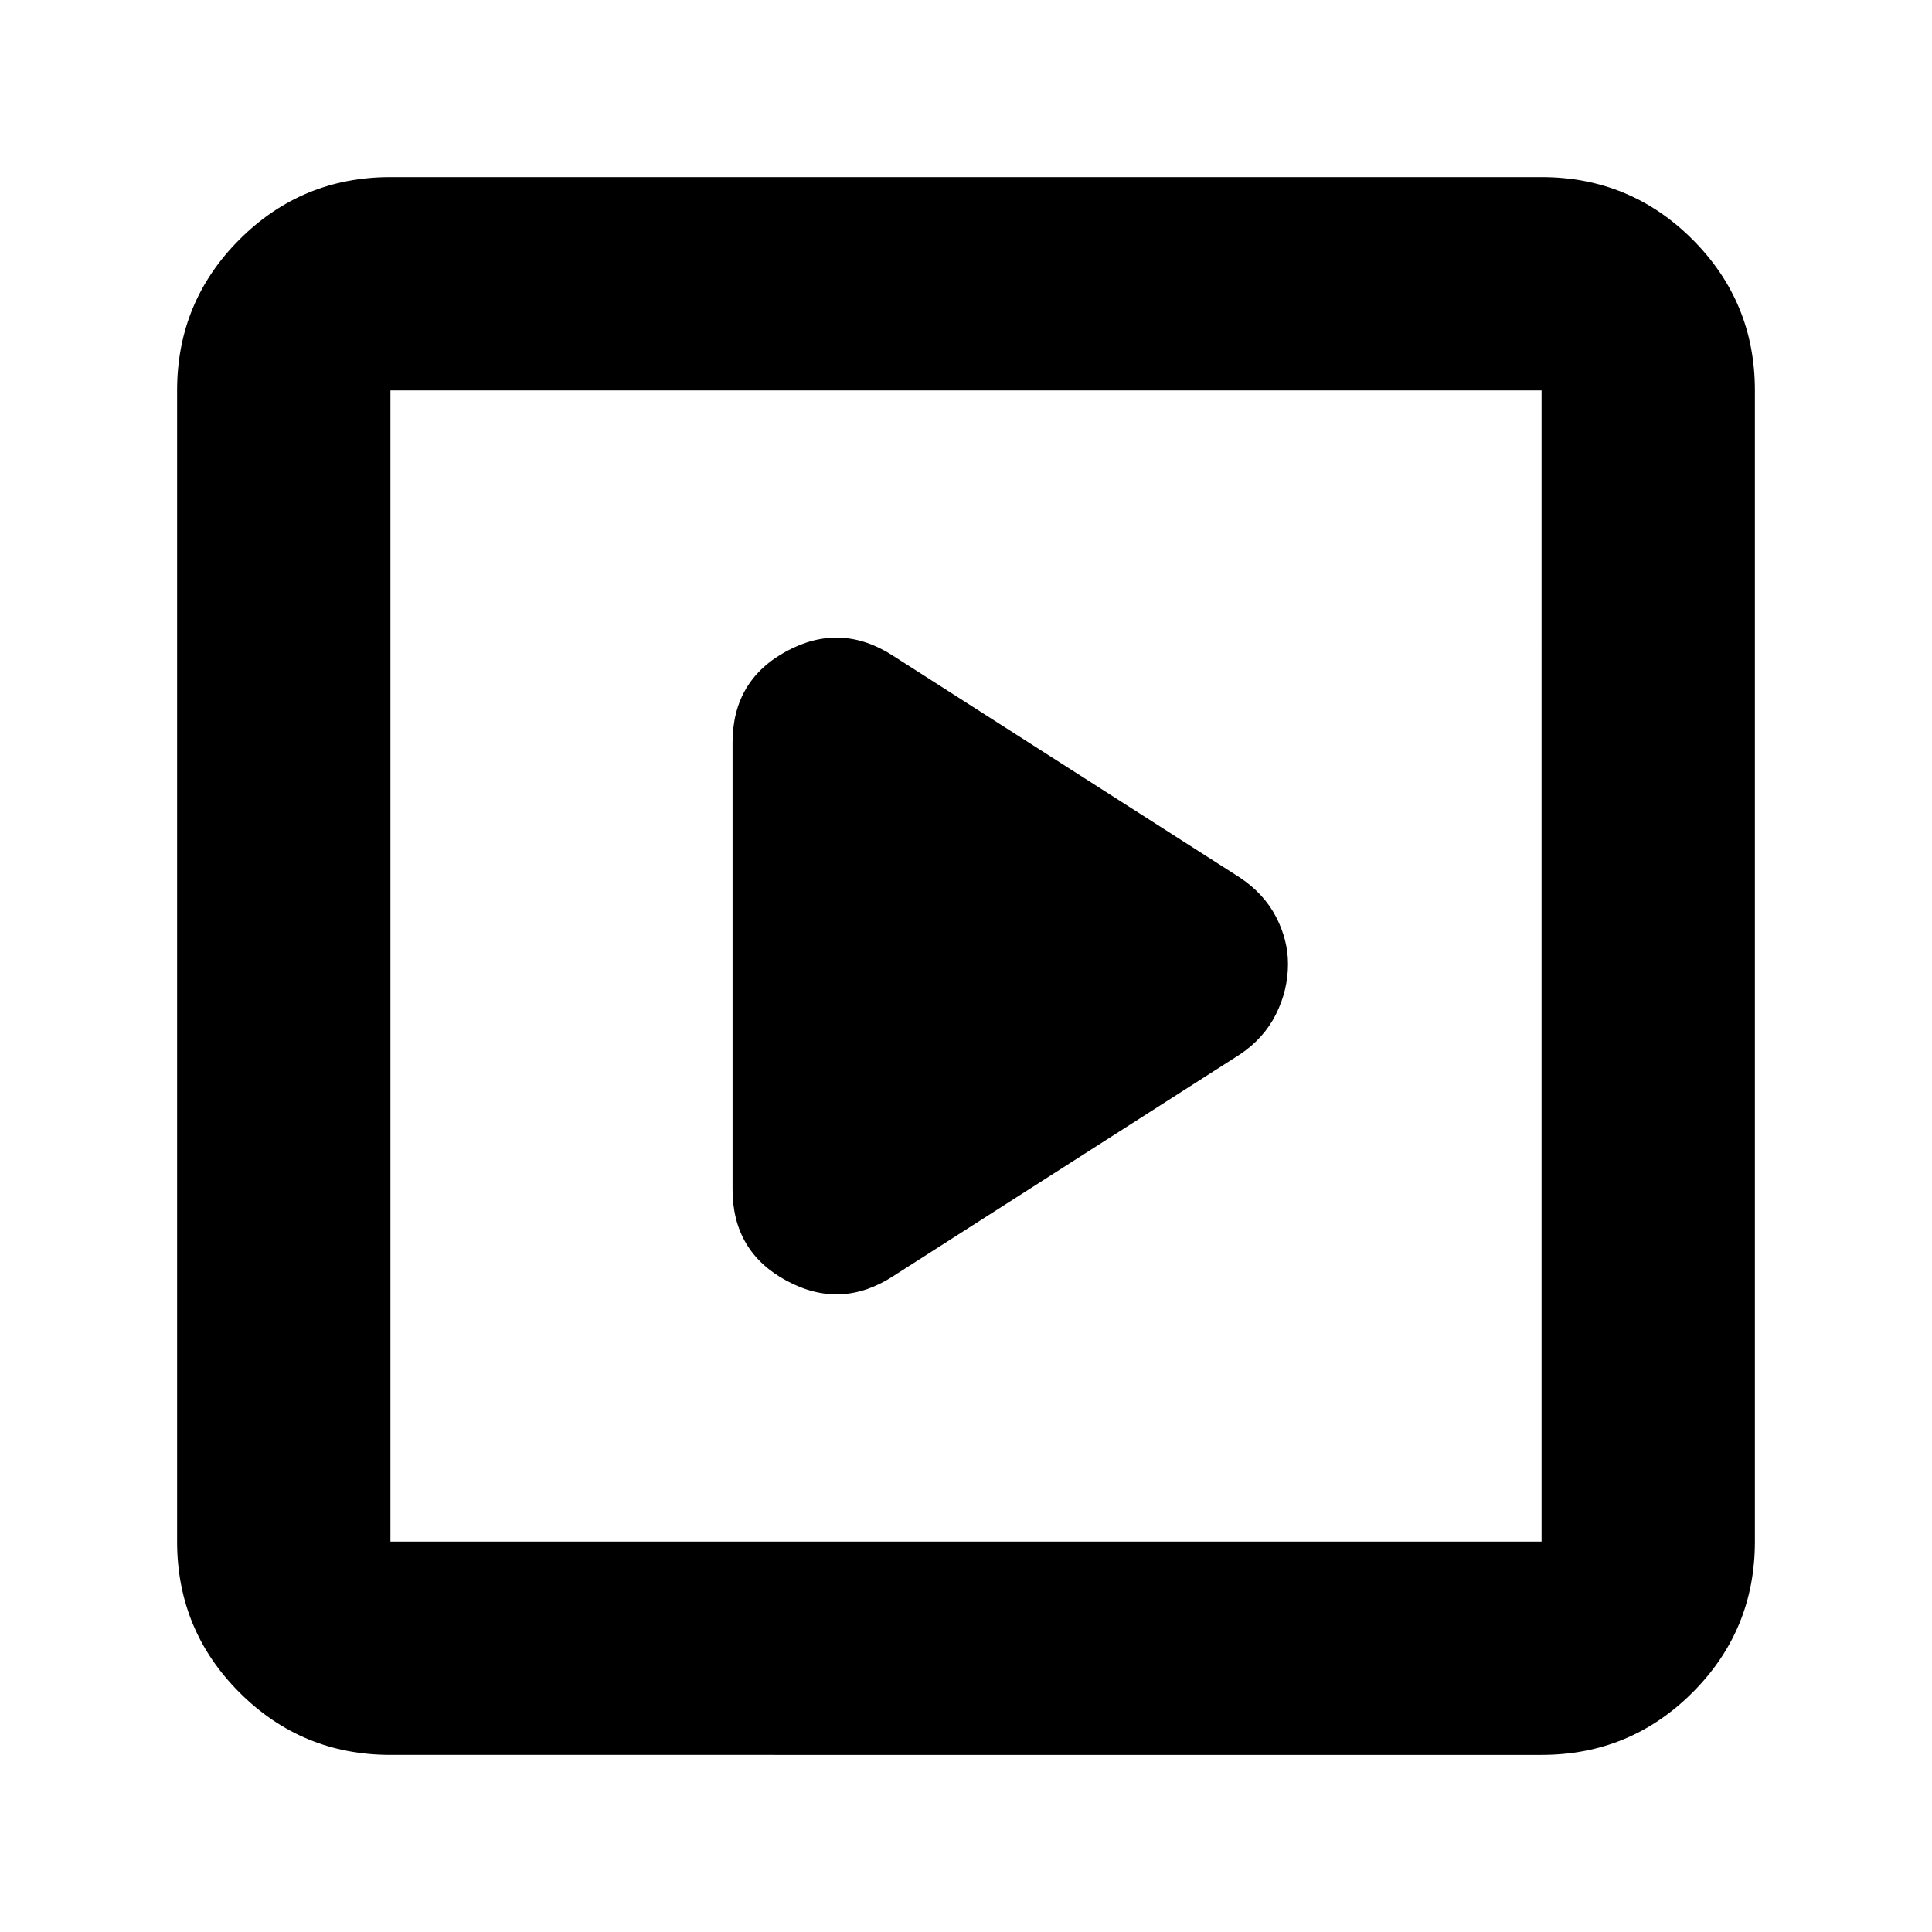 <svg xmlns="http://www.w3.org/2000/svg" height="24" width="24"><path d="m11.1 15.85 4.3-2.75q.3-.2.45-.5.15-.3.15-.625 0-.3-.15-.588-.15-.287-.45-.487l-4.3-2.75q-.65-.425-1.325-.063Q9.1 8.45 9.1 9.225v5.55q0 .775.675 1.137.675.363 1.325-.062ZM4.85 21.8q-1.1 0-1.875-.775Q2.2 20.25 2.2 19.15V4.85q0-1.1.775-1.875Q3.75 2.2 4.85 2.2h14.3q1.1 0 1.875.775.775.775.775 1.875v14.3q0 1.1-.775 1.875-.775.775-1.875.775Zm0-2.65h14.3V4.85H4.85v14.3Zm0 0V4.85v14.3Z"/></svg>